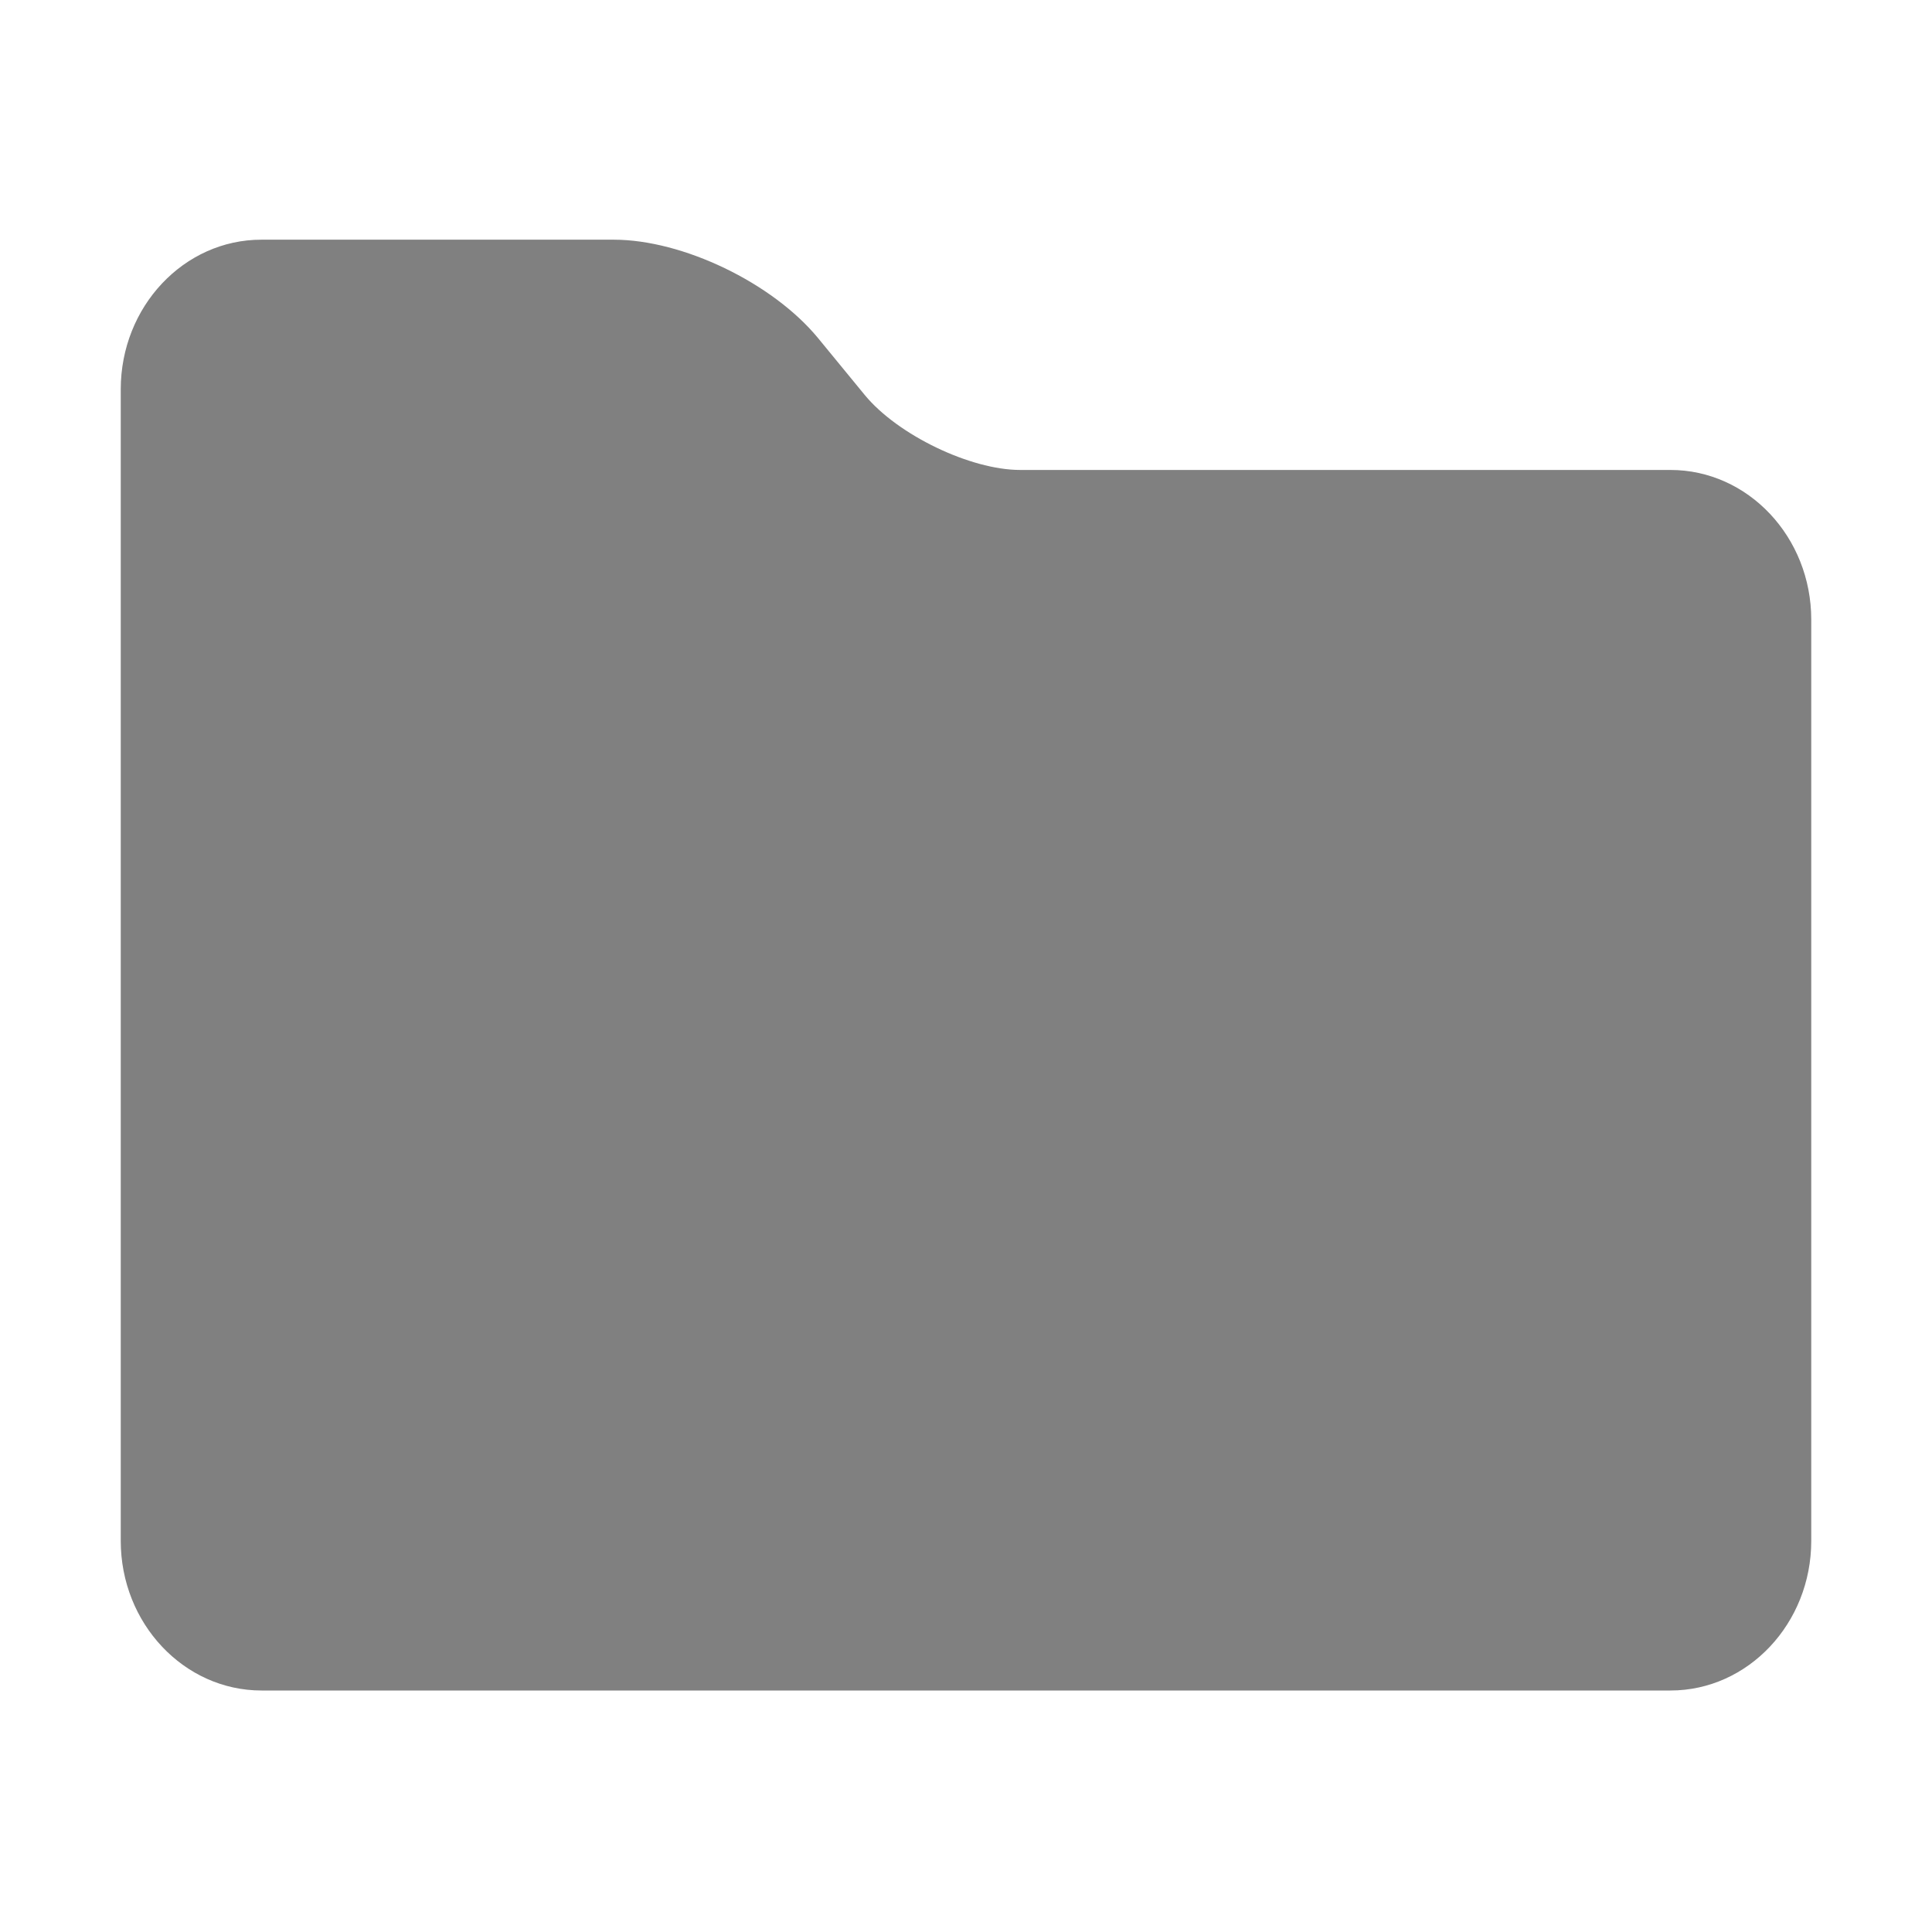 <?xml version="1.0" encoding="utf-8"?>
<!-- Generator: Adobe Illustrator 17.0.0, SVG Export Plug-In . SVG Version: 6.00 Build 0)  -->
<!DOCTYPE svg PUBLIC "-//W3C//DTD SVG 1.1//EN" "http://www.w3.org/Graphics/SVG/1.1/DTD/svg11.dtd">
<svg version="1.1" id="Layer_1" xmlns="http://www.w3.org/2000/svg" xmlns:xlink="http://www.w3.org/1999/xlink" x="0px" y="0px"
	 width="16px" height="16px" viewBox="0 0 16 16" enable-background="new 0 0 16 16" xml:space="preserve">
<path fill="#808080" d="M13.834,3.892H8.449c-0.413,0-1.014-0.29-1.286-0.619L6.774,2.799c-0.377-0.457-1.12-0.814-1.691-0.814
	H2.166C1.523,1.984,1,2.54,1,3.224v9.537C1,13.444,1.523,14,2.166,14h11.668C14.477,14,15,13.444,15,12.761V5.131
	C15,4.448,14.477,3.892,13.834,3.892z"/>
</svg>
